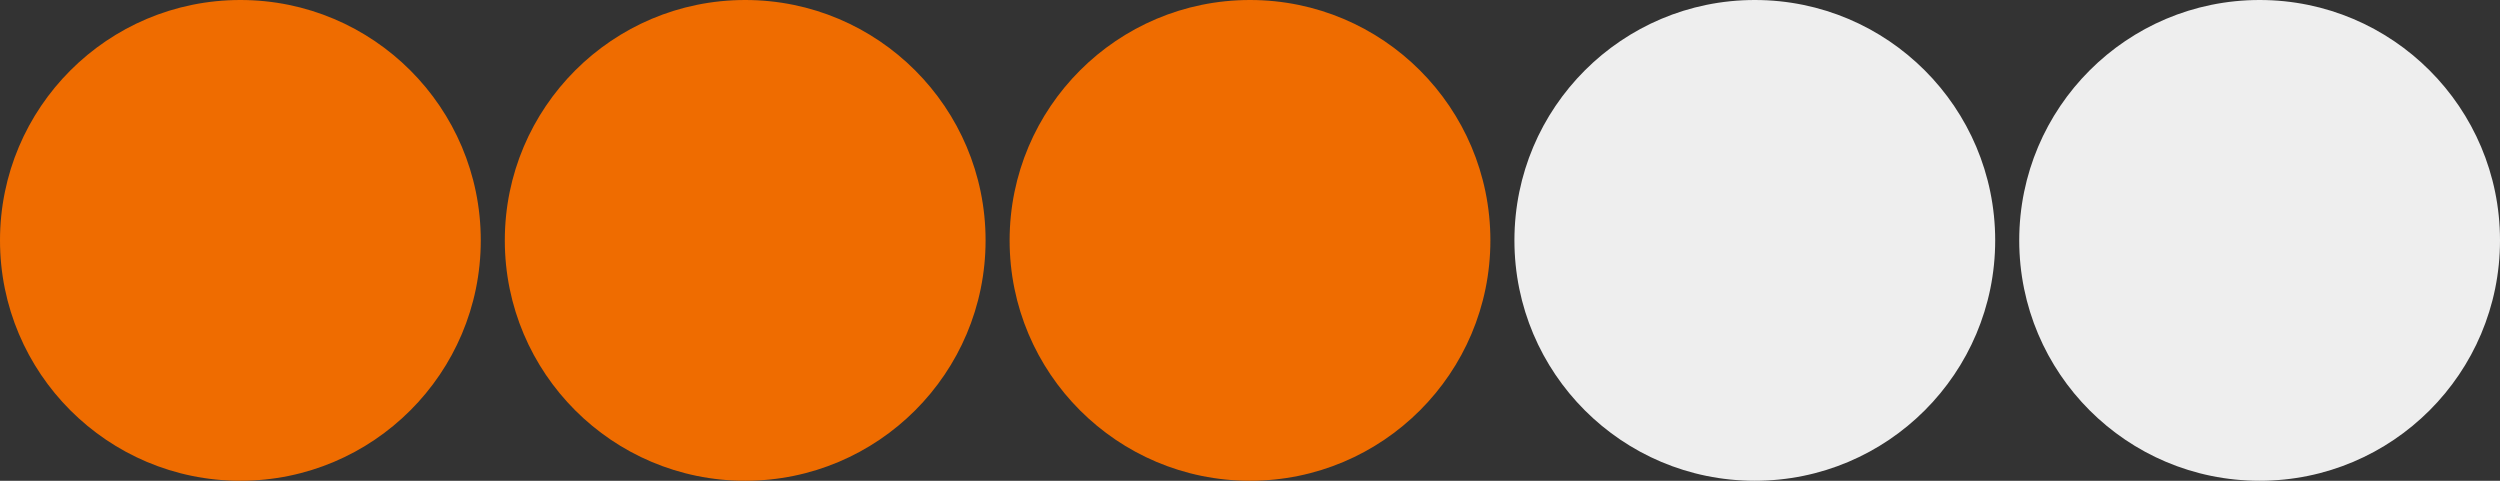 <svg xmlns="http://www.w3.org/2000/svg" width="52" height="10"><rect width="100%" height="100%" fill="#333333" stroke="none"/><circle cx="5" cy="5" r="5"  fill="#EF6C00"/><circle cx="15.5" cy="5" r="5" fill="#EF6C00"/><circle cx="26" cy="5" r="5" fill="#EF6C00"/><circle cx="36.5" cy="5" r="5" fill="#EEEEEE"/><circle cx="47" cy="5" r="5" fill="#EEEEEE"/></svg>